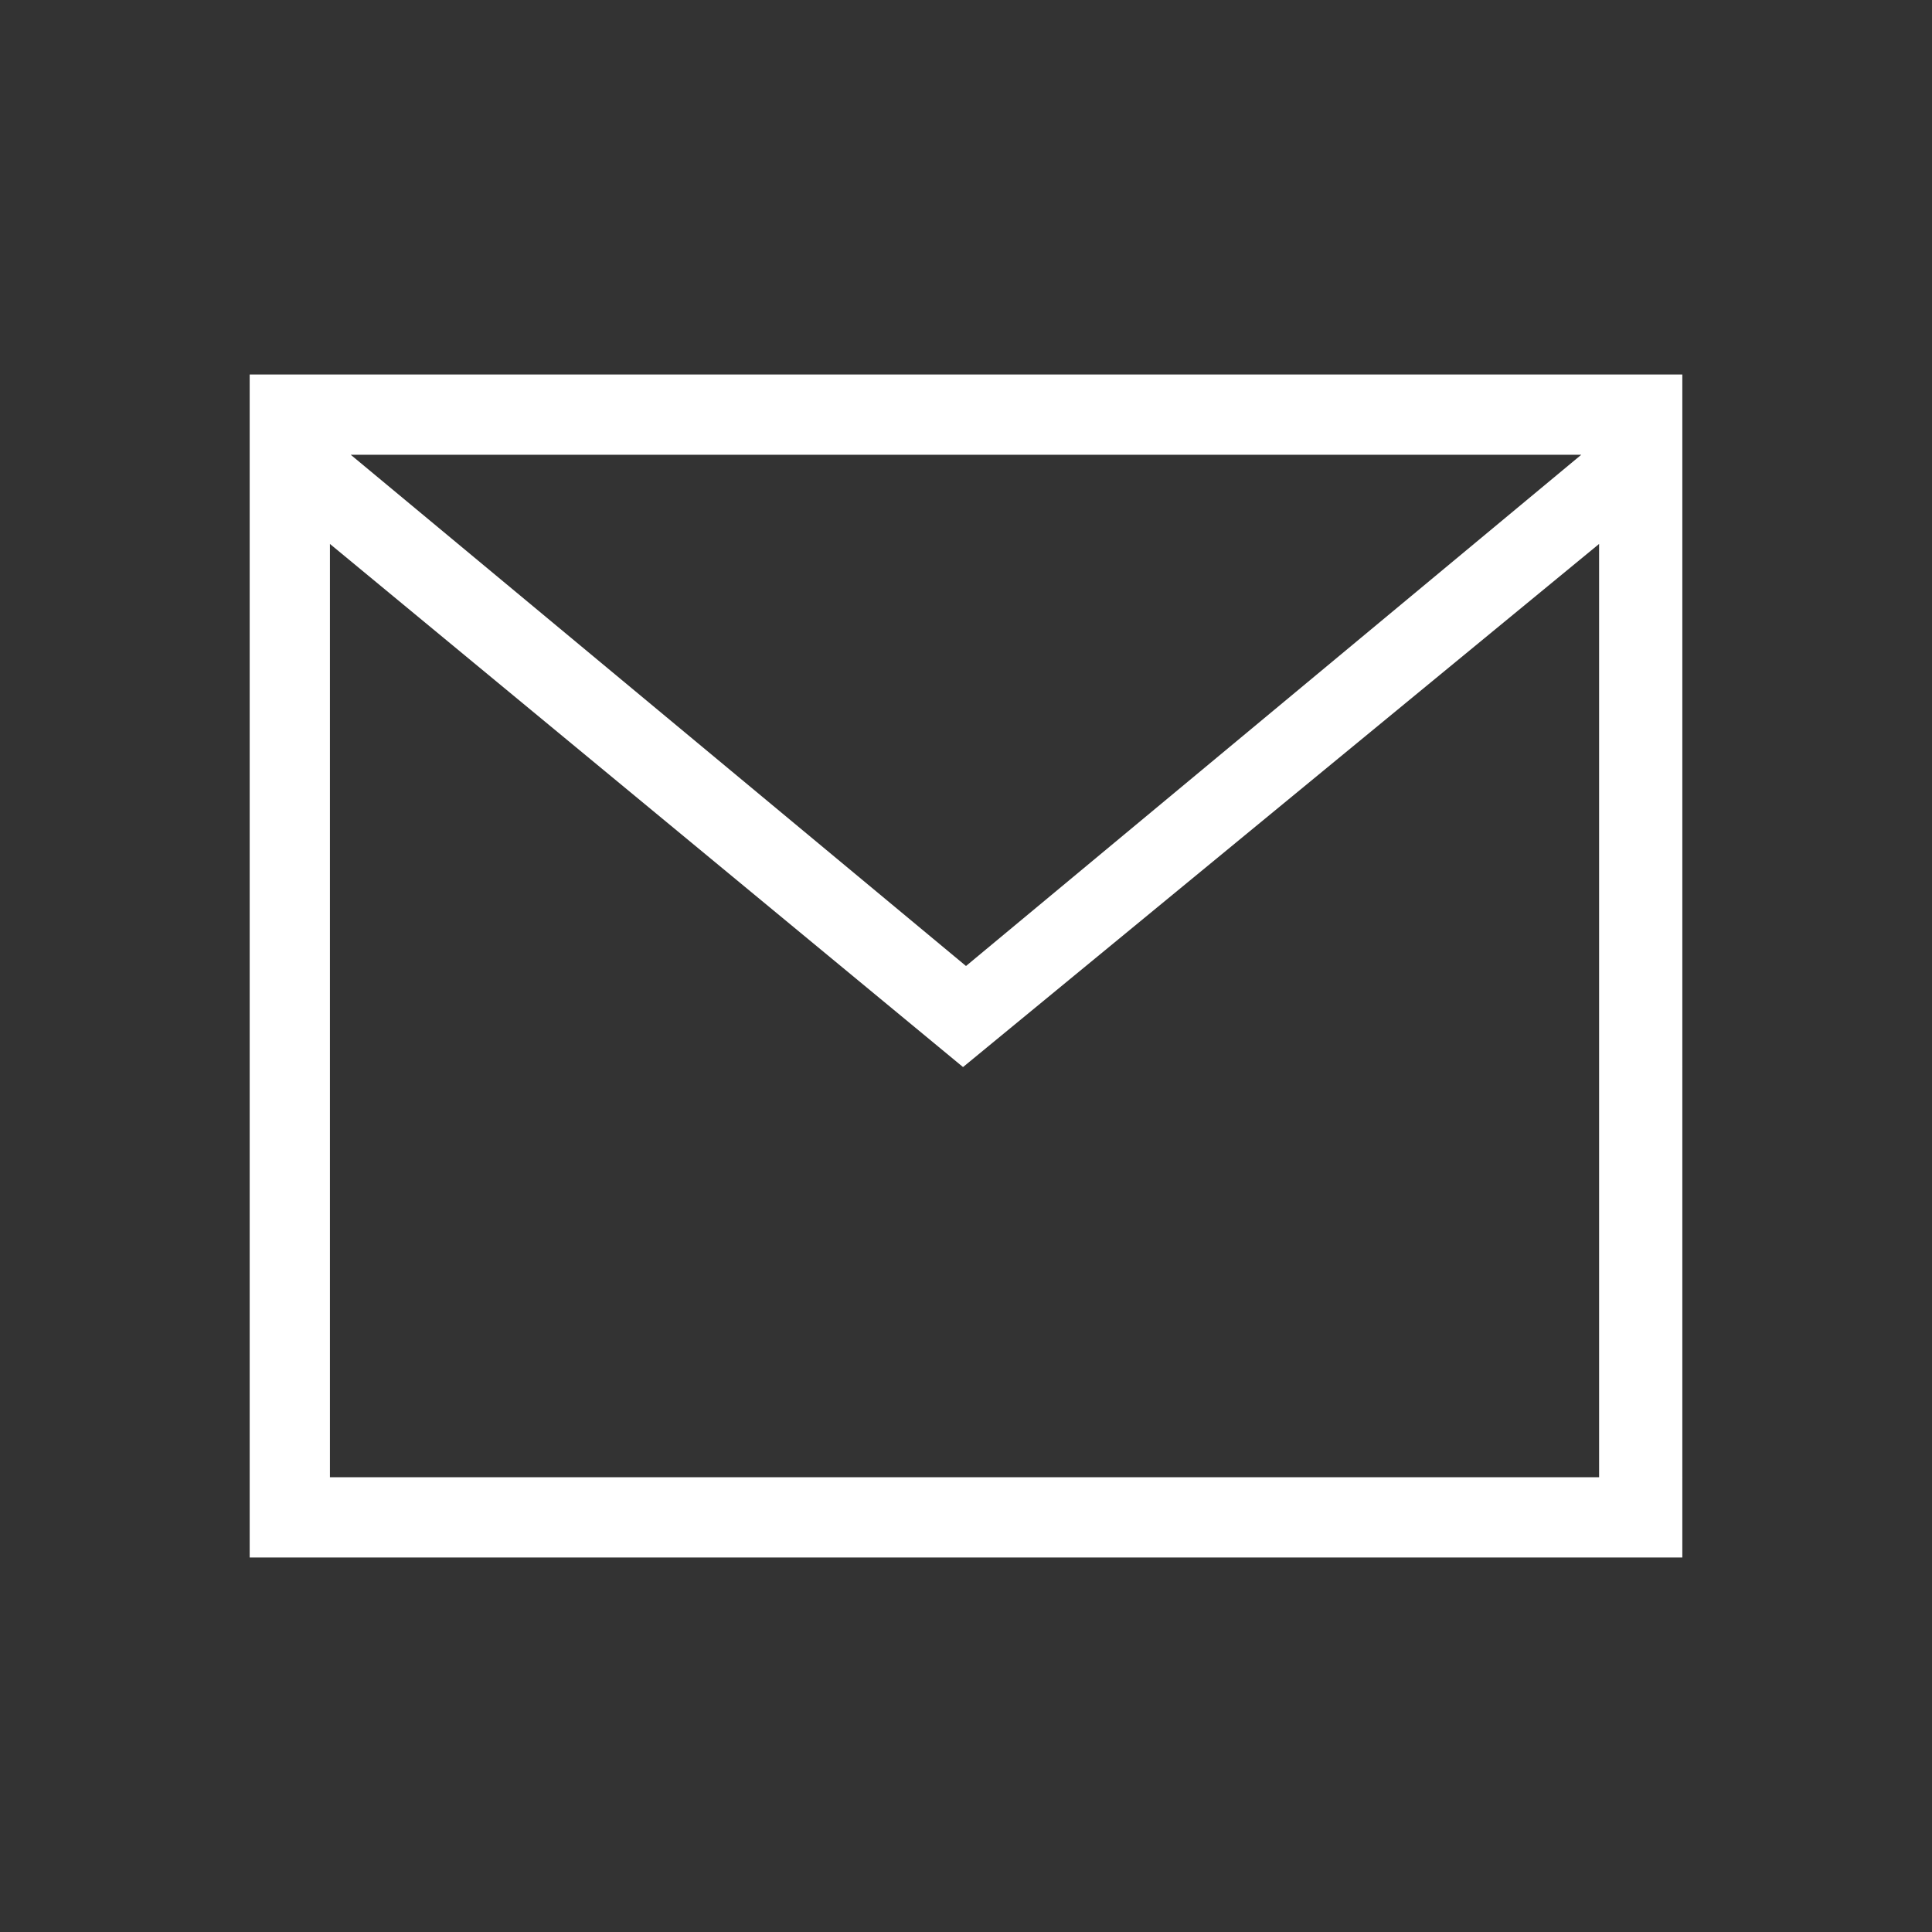 <?xml version="1.0" encoding="utf-8"?>
<!-- Generator: Adobe Illustrator 17.1.0, SVG Export Plug-In . SVG Version: 6.00 Build 0)  -->
<!DOCTYPE svg PUBLIC "-//W3C//DTD SVG 1.1//EN" "http://www.w3.org/Graphics/SVG/1.1/DTD/svg11.dtd">
<svg version="1.1" id="Layer_1" xmlns="http://www.w3.org/2000/svg" xmlns:xlink="http://www.w3.org/1999/xlink" x="0px" y="0px"
	 viewBox="0 0 65 65" enable-background="new 0 0 65 65" xml:space="preserve">
<rect x="0" y="0" width="65" height="65" fill="#333333" stroke="none"/>
<path fill="#FFFFFF" d="M-97.6-58h-7.6v-5c0-1.9,1.2-2.3,2.1-2.3c0.9,0,5.4,0,5.4,0v-8.3l-7.4,0c-8.2,0-10.1,6.2-10.1,10.1v5.5h-4.8
	v8.5h4.8c0,10.9,0,24.1,0,24.1h10c0,0,0-13.3,0-24.1h6.8L-97.6-58z"/>
<g>
	<path fill="#FFFFFF" d="M-12.3-60.3h-31.1c-4.9,0-9,4-9,9v7.2c0,4.9,4,9,9,9h31.1c4.9,0,9-4,9-9v-7.2C-3.4-56.3-7.4-60.3-12.3-60.3
		z M-36.9-54.7h-2.9v14.4h-2.8v-14.4h-2.9v-2.4h8.6V-54.7z M-28.8-40.3h-2.5v-1.4c-0.5,0.5-0.9,0.9-1.4,1.1c-0.5,0.3-1,0.4-1.4,0.4
		c-0.6,0-1-0.2-1.3-0.6c-0.3-0.4-0.4-0.9-0.4-1.7v-10.4h2.5v9.5c0,0.3,0.1,0.5,0.2,0.6c0.1,0.1,0.3,0.2,0.5,0.2
		c0.2,0,0.4-0.1,0.7-0.3c0.3-0.2,0.5-0.4,0.8-0.7v-9.4h2.5V-40.3z M-19.8-42.9c0,0.9-0.2,1.6-0.6,2c-0.4,0.5-1,0.7-1.7,0.7
		c-0.5,0-0.9-0.1-1.3-0.3c-0.4-0.2-0.7-0.5-1.1-0.8v1h-2.5v-16.8h2.5v5.4c0.3-0.4,0.7-0.7,1.1-0.9c0.4-0.2,0.8-0.3,1.1-0.3
		c0.8,0,1.4,0.3,1.8,0.8c0.4,0.5,0.6,1.3,0.6,2.3V-42.9z M-11.2-46.2h-4.7v2.3c0,0.7,0.1,1.1,0.2,1.4c0.2,0.3,0.4,0.4,0.8,0.4
		c0.4,0,0.7-0.1,0.9-0.3c0.2-0.2,0.2-0.7,0.2-1.4v-0.6h2.6v0.6c0,1.3-0.3,2.2-0.9,2.9c-0.6,0.6-1.5,1-2.8,1c-1.1,0-2-0.3-2.6-1
		c-0.6-0.7-1-1.6-1-2.8v-5.6c0-1.1,0.4-2,1.1-2.6c0.7-0.7,1.6-1,2.7-1c1.1,0,2,0.3,2.6,0.9c0.6,0.6,0.9,1.5,0.9,2.7V-46.2z"/>
	<path fill="#FFFFFF" d="M-14.8-50.9c-0.4,0-0.7,0.1-0.8,0.3c-0.2,0.2-0.3,0.6-0.3,1.1v1.3h2.2v-1.3c0-0.5-0.1-0.9-0.3-1.1
		C-14.1-50.8-14.4-50.9-14.8-50.9z"/>
	<path fill="#FFFFFF" d="M-23.3-50.9c-0.2,0-0.4,0-0.5,0.1c-0.2,0.1-0.3,0.2-0.5,0.4v7.7c0.2,0.2,0.4,0.4,0.6,0.4
		c0.2,0.1,0.4,0.1,0.6,0.1c0.3,0,0.5-0.1,0.7-0.3c0.1-0.2,0.2-0.5,0.2-0.9v-6.4c0-0.4-0.1-0.7-0.3-1C-22.8-50.8-23-50.9-23.3-50.9z"
		/>
	<polygon fill="#FFFFFF" points="-39.4,-64.6 -36.3,-64.6 -36.3,-72.3 -32.6,-83.2 -35.8,-83.2 -37.7,-75.8 -37.9,-75.8 -40,-83.2 
		-43.1,-83.2 -39.4,-72 	"/>
	<path fill="#FFFFFF" d="M-28.3-64.3c1.3,0,2.3-0.3,3-1c0.7-0.7,1.1-1.6,1.1-2.8v-7.1c0-1-0.4-1.9-1.1-2.6c-0.7-0.7-1.7-1-2.8-1
		c-1.3,0-2.3,0.3-3,0.9c-0.8,0.6-1.1,1.5-1.1,2.5v7.1c0,1.2,0.4,2.1,1.1,2.8C-30.5-64.6-29.6-64.3-28.3-64.3z M-29.5-75.3
		c0-0.3,0.1-0.5,0.3-0.7c0.2-0.2,0.5-0.3,0.8-0.3c0.4,0,0.7,0.1,0.9,0.3c0.2,0.2,0.3,0.4,0.3,0.7v7.5c0,0.4-0.1,0.7-0.3,0.9
		c-0.2,0.2-0.5,0.3-0.9,0.3c-0.4,0-0.7-0.1-0.9-0.3c-0.2-0.2-0.3-0.5-0.3-0.9V-75.3z"/>
	<path fill="#FFFFFF" d="M-20-64.4c0.5,0,1.1-0.1,1.6-0.4c0.6-0.3,1.1-0.7,1.6-1.3v1.5h2.8v-13.7h-2.8v10.4
		c-0.3,0.3-0.5,0.5-0.9,0.7c-0.3,0.2-0.6,0.3-0.8,0.3c-0.3,0-0.5-0.1-0.6-0.2c-0.1-0.1-0.2-0.4-0.2-0.7v-10.5H-22v11.4
		c0,0.8,0.2,1.4,0.5,1.8C-21.2-64.6-20.7-64.4-20-64.4z"/>
</g>
<path fill="#FFFFFF" d="M65-70.5c-1.8,0.8-3.8,1.3-5.8,1.6c2.1-1.2,3.7-3.2,4.4-5.6c-2,1.2-4.1,2-6.4,2.5c-1.8-2-4.5-3.2-7.4-3.2
	c-5.6,0-10.1,4.5-10.1,10.1c0,0.8,0.1,1.6,0.3,2.3c-8.4-0.4-15.8-4.4-20.8-10.6c-0.9,1.5-1.4,3.2-1.4,5.1c0,3.5,1.8,6.6,4.5,8.4
	c-1.7-0.1-3.2-0.5-4.6-1.3c0,0,0,0.1,0,0.1c0,4.9,3.5,9,8.1,9.9c-0.8,0.2-1.7,0.4-2.7,0.4c-0.7,0-1.3-0.1-1.9-0.2c1.3,4,5,6.9,9.4,7
	c-3.5,2.7-7.8,4.3-12.6,4.3c-0.8,0-1.6,0-2.4-0.1c4.5,2.9,9.8,4.5,15.5,4.5C49.8-35.2,60-50.6,60-63.9c0-0.4,0-0.9,0-1.3
	C61.9-66.7,63.6-68.5,65-70.5z"/>
<path fill="#FFFFFF" d="M-144.7,20.7l2,2.6c0,0,4.1-3.3,5.5-1.6c1.4,1.6,6.7,21.4,8.4,25c1.5,3.2,5.8,7.4,10.4,4.4
	c4.6-3,20.1-16.2,22.9-31.8c2.8-15.6-18.6-12.3-20.9,1.3c5.7-3.4,8.7,1.4,5.8,6.8c-2.9,5.4-5.5,8.9-6.9,8.9c-1.4,0-2.4-3.6-4-9.9
	c-1.6-6.5-1.6-18.3-8.4-17C-136.3,10.6-144.7,20.7-144.7,20.7z"/>
<g>
	<path fill="#FFFFFF" d="M150.2-40.8c0.4-0.2,0.7-0.5,1-0.8c0.9-0.8,1.5-1.9,1.8-3c0.5-1.7-0.1-3.2-1.2-4c-0.6-0.4-1.4-0.7-2.2-0.7
		h-5l-0.2,0.7l-2,8.7h4.8C148.2-39.8,149.3-40.2,150.2-40.8z M147.2-45.9h2.3c0.1,0,0.2,0,0.2,0c0,0.1,0,0.2,0,0.4l0,0.1l0,0.1
		c-0.3,1.1-1.5,2.1-2.6,2.1h-0.5L147.2-45.9z"/>
	<path fill="#FFFFFF" d="M169.7-47.2c-1-1.2-2.2-2.2-3.6-3c-0.5-2-1.4-3.6-2.3-4.7c-2.4-3-6.3-4.8-10.5-4.8h-17.5h-2.7l-0.6,2.7
		l-7.8,34.5l-0.9,4.1h4.2h3.4l-0.8,3.6l-0.9,4.1h4.2h10.3h2.7l0.6-2.7l1.9-8.8h4.6c8.9,0,15.9-5.5,17.8-14
		C173.1-41.6,171.4-45.2,169.7-47.2z M132.2-21.8h-4.1l7.8-34.5h17.5c3.2,0,6.8,1.5,8.6,4.6c0.6,1.1,1,2.3,1.1,3.8
		c0.1,1,0,2.1-0.3,3.4c-0.6,2.8-1.9,5.1-3.6,6.9c-2.7,2.8-6.4,4.3-10.6,4.4c-0.1,0-0.2,0-0.3,0h-7.3l-2.5,11.4h-2.7H132.2z
		 M168.6-36.8c-1.6,7.1-7.4,11.3-14.5,11.3h-7.3l-2.5,11.4H134l1-4.3h3.4h2.7l0.6-2.7l1.9-8.8h4.6c8.9,0,15.9-5.5,17.8-14
		c0.2-0.7,0.3-1.4,0.3-2.1C168.3-44,169.5-41,168.6-36.8z"/>
</g>
<g>
	<path fill="#FFFFFF" d="M56.6,12.6H8.4v39.8h48.2V12.6z M53.2,15.3L32.5,32.5L11.8,15.3H53.2z M53.9,49.7H11.1V18.3l21.3,17.6
		l21.4-17.6V49.7z"/>
</g>
</svg>
